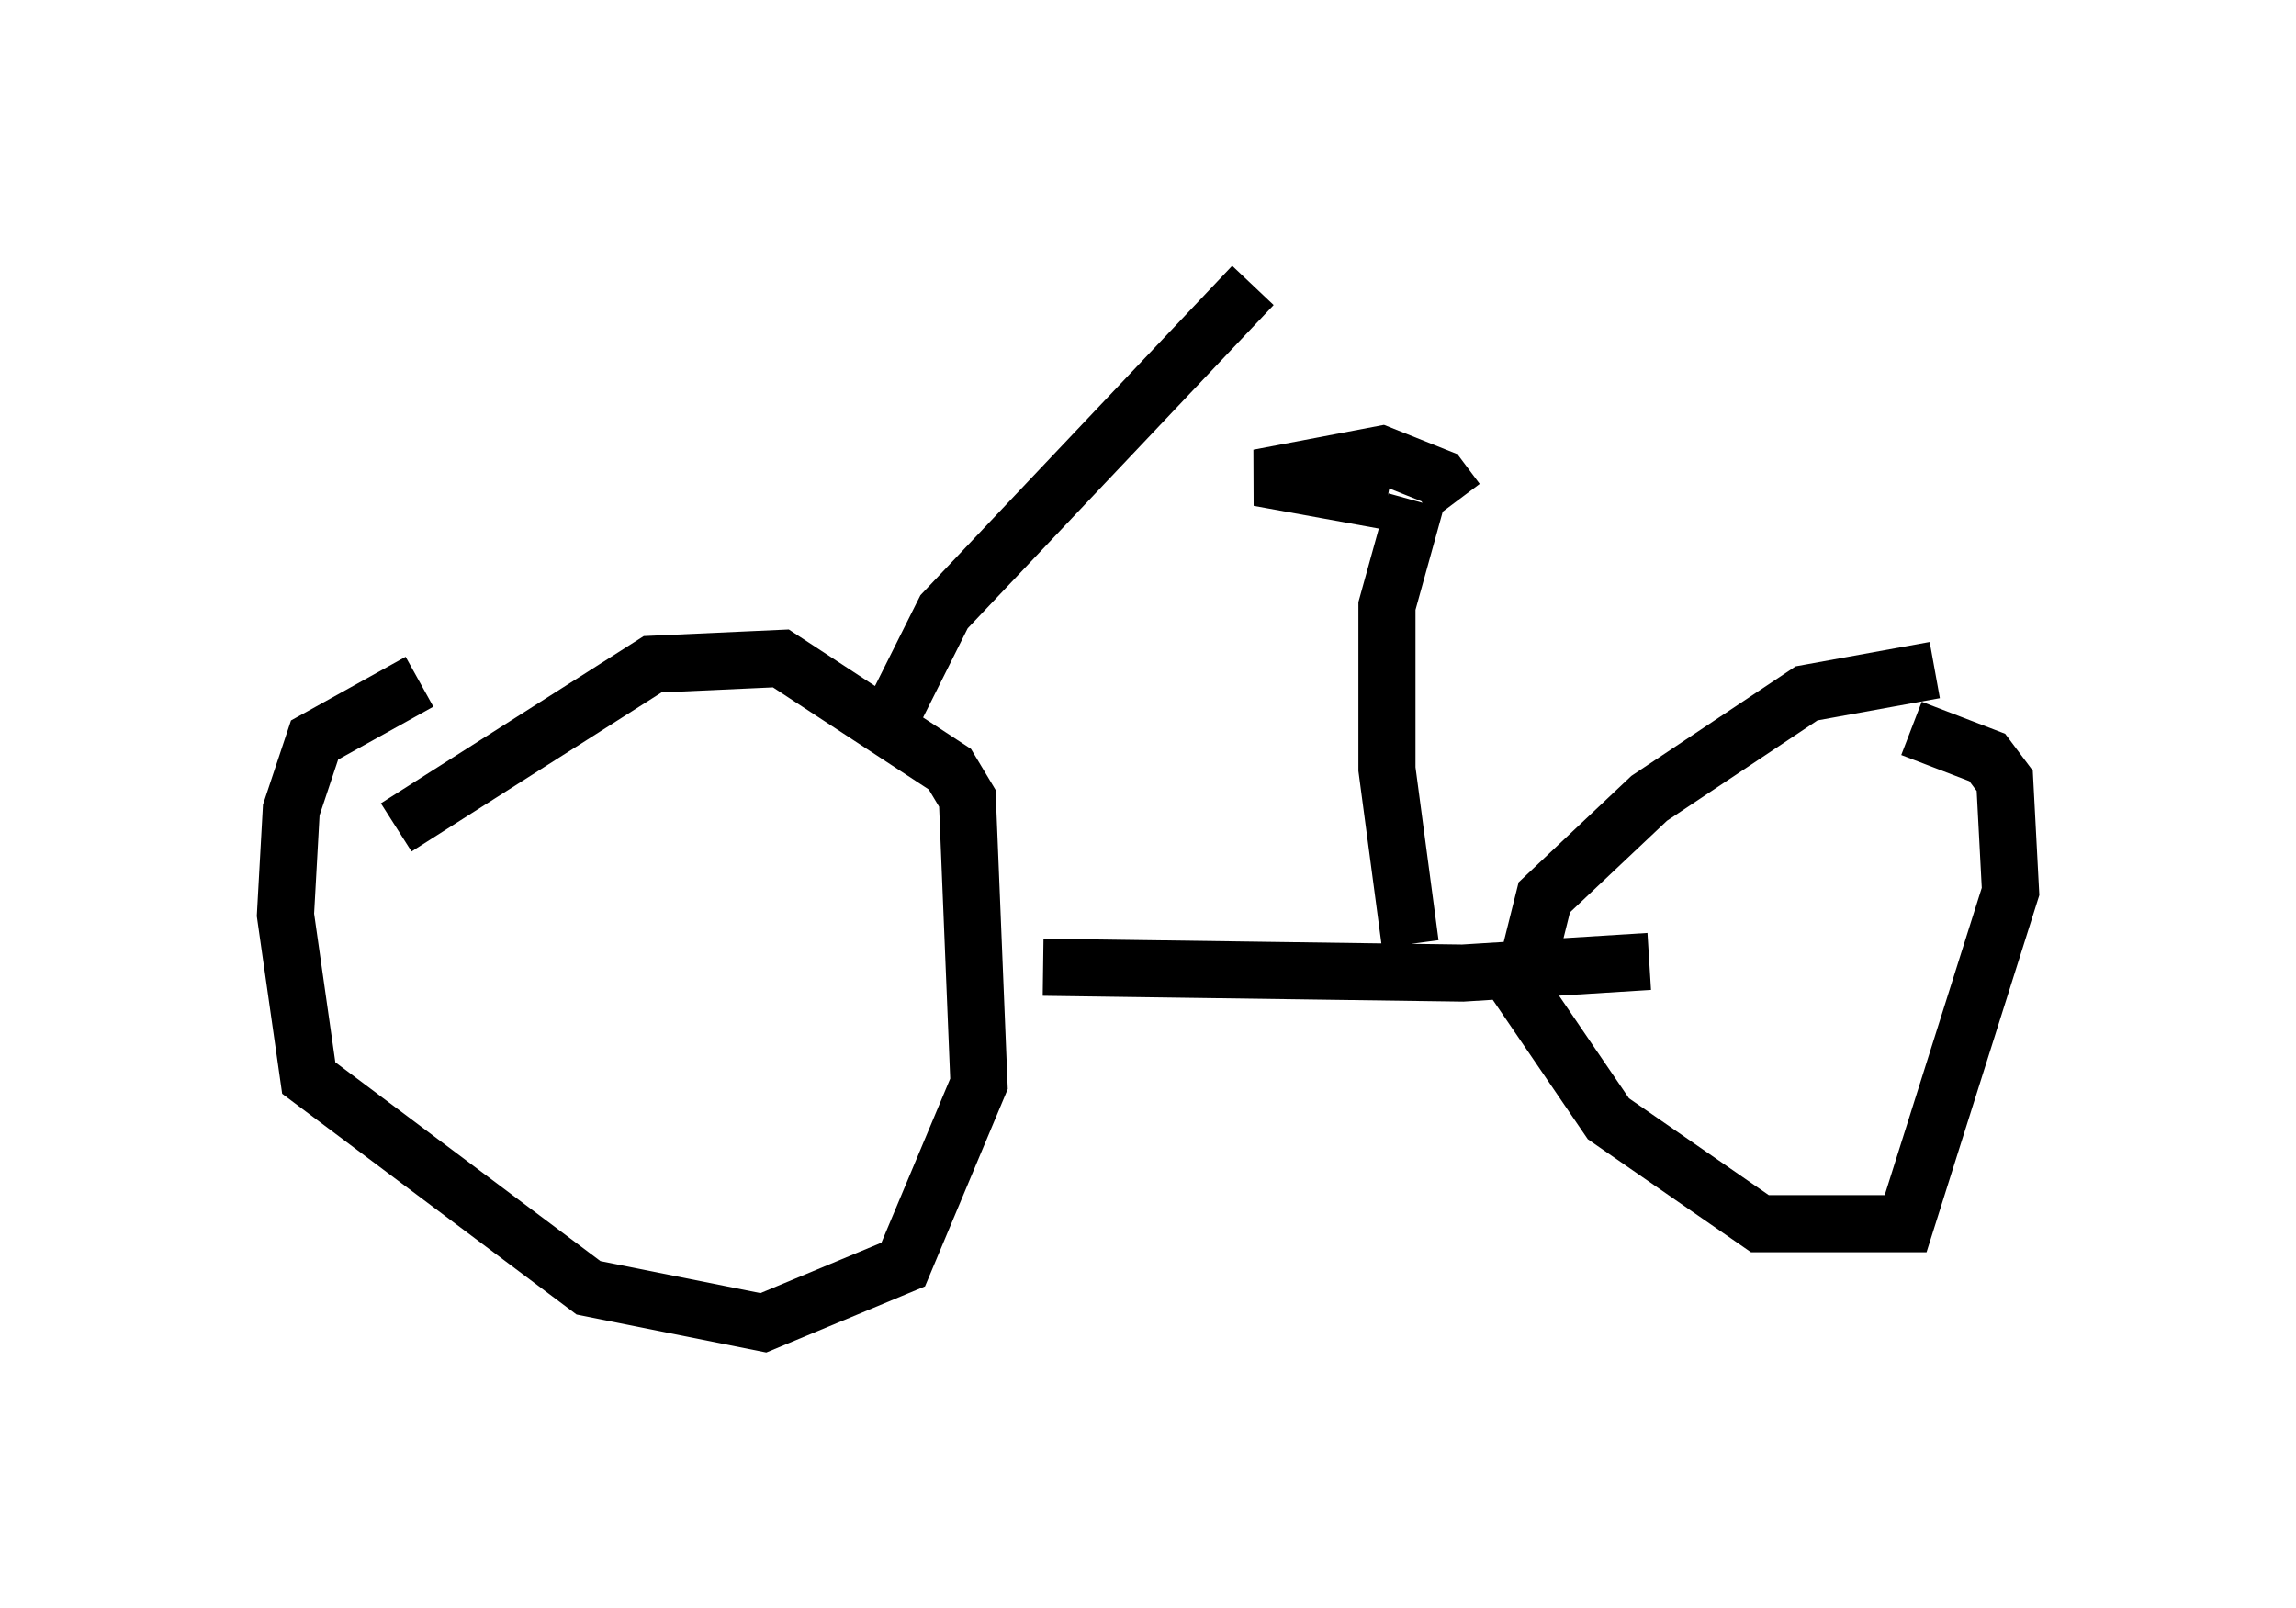 <?xml version="1.0" encoding="utf-8" ?>
<svg baseProfile="full" height="28.171" version="1.1" width="40.217" xmlns="http://www.w3.org/2000/svg" xmlns:ev="http://www.w3.org/2001/xml-events" xmlns:xlink="http://www.w3.org/1999/xlink"><defs /><rect fill="white" height="28.171" width="40.217" x="0" y="0" /><path d="M10.513, 11.329 m-3.165, 0.613 l-1.838, 1.021 -0.408, 1.225 l-0.102, 1.838 0.408, 2.858 l4.9, 3.675 3.063, 0.613 l2.45, -1.021 1.327, -3.165 l-0.204, -5.002 -0.306, -0.51 l-2.96, -1.94 -2.246, 0.102 l-4.492, 2.858 m26.95, -2.756 l-2.246, 0.408 -2.756, 1.838 l-1.838, 1.735 -0.408, 1.633 l1.531, 2.246 2.654, 1.838 l2.552, 0.0 1.838, -5.819 l-0.102, -1.94 -0.306, -0.408 l-1.327, -0.51 m-4.594, 4.083 l-3.267, 0.204 -7.35, -0.102 m-3.369, -3.777 l0.0, 0.0 m0.817, -0.817 l0.817, -1.633 5.41, -5.717 m2.756, 11.536 l-0.408, -3.063 0.0, -2.858 l0.51, -1.838 m-0.51, 0.0 l-2.246, -0.408 2.144, -0.408 l1.021, 0.408 0.306, 0.408 " fill="none" stroke="black" stroke-width="1" /></svg>